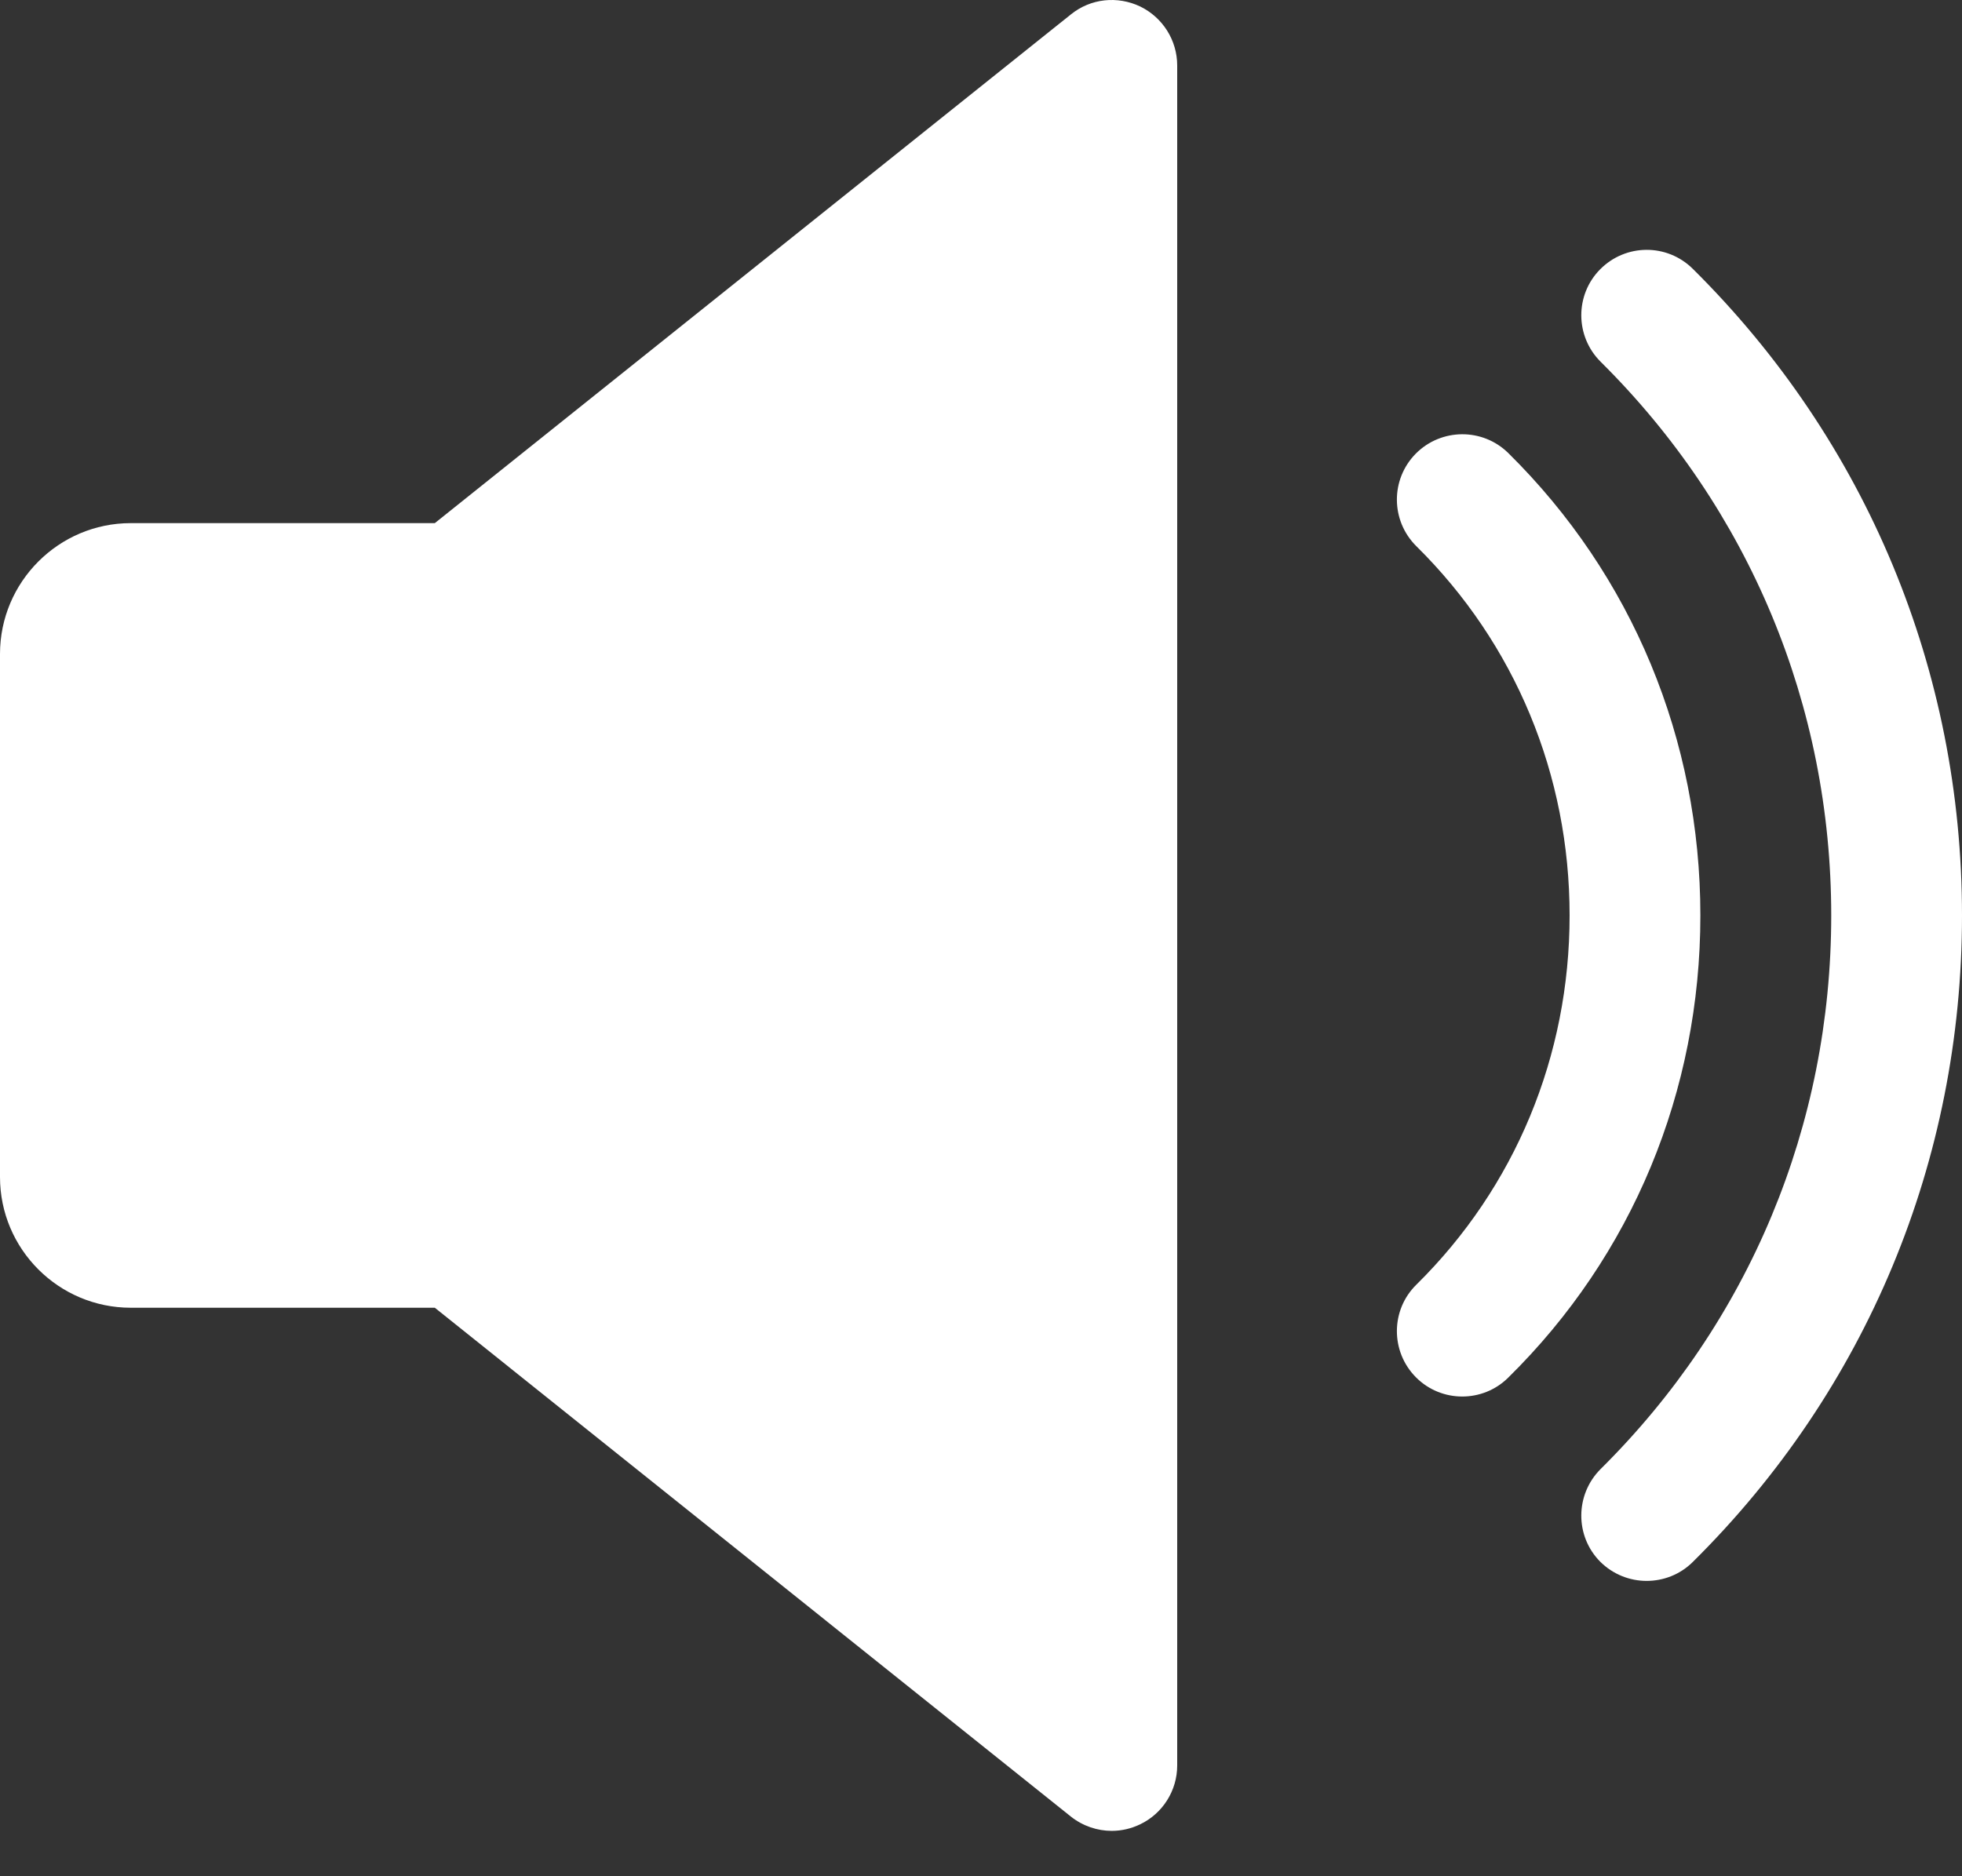 <svg viewBox="0 0 23 22" fill="none" xmlns="http://www.w3.org/2000/svg">
<rect x="0" y="0" width="23" height="22" fill="#333333" stroke="none"/>
<path d="M13.366 0.076C13.099 -0.051 12.785 -0.018 12.555 0.168L5.097 6.134H1.533C0.688 6.134 0 6.823 0 7.668V13.801C0 14.647 0.688 15.334 1.533 15.334H5.097L12.553 21.3C12.693 21.411 12.863 21.468 13.033 21.468C13.147 21.468 13.26 21.442 13.366 21.391C13.631 21.264 13.8 20.995 13.8 20.701V0.768C13.8 0.473 13.631 0.205 13.366 0.076Z" fill="white"/>
<path d="M17.681 5.312C17.379 5.015 16.894 5.02 16.597 5.319C16.299 5.621 16.302 6.105 16.603 6.404C17.762 7.548 18.4 9.086 18.4 10.734C18.4 12.383 17.762 13.921 16.603 15.064C16.302 15.36 16.299 15.846 16.597 16.148C16.747 16.3 16.945 16.375 17.141 16.375C17.336 16.375 17.531 16.302 17.681 16.153C19.134 14.723 19.933 12.797 19.933 10.734C19.933 8.672 19.134 6.746 17.681 5.312Z" fill="white"/>
<path d="M19.844 3.152C19.542 2.853 19.058 2.856 18.759 3.157C18.461 3.457 18.464 3.943 18.763 4.241C20.507 5.969 21.467 8.275 21.467 10.734C21.467 13.194 20.507 15.498 18.763 17.226C18.464 17.525 18.461 18.012 18.759 18.312C18.91 18.462 19.107 18.537 19.303 18.537C19.498 18.537 19.694 18.464 19.844 18.315C21.881 16.299 23 13.606 23 10.734C23 7.862 21.881 5.17 19.844 3.152Z" fill="white"/>
</svg>
